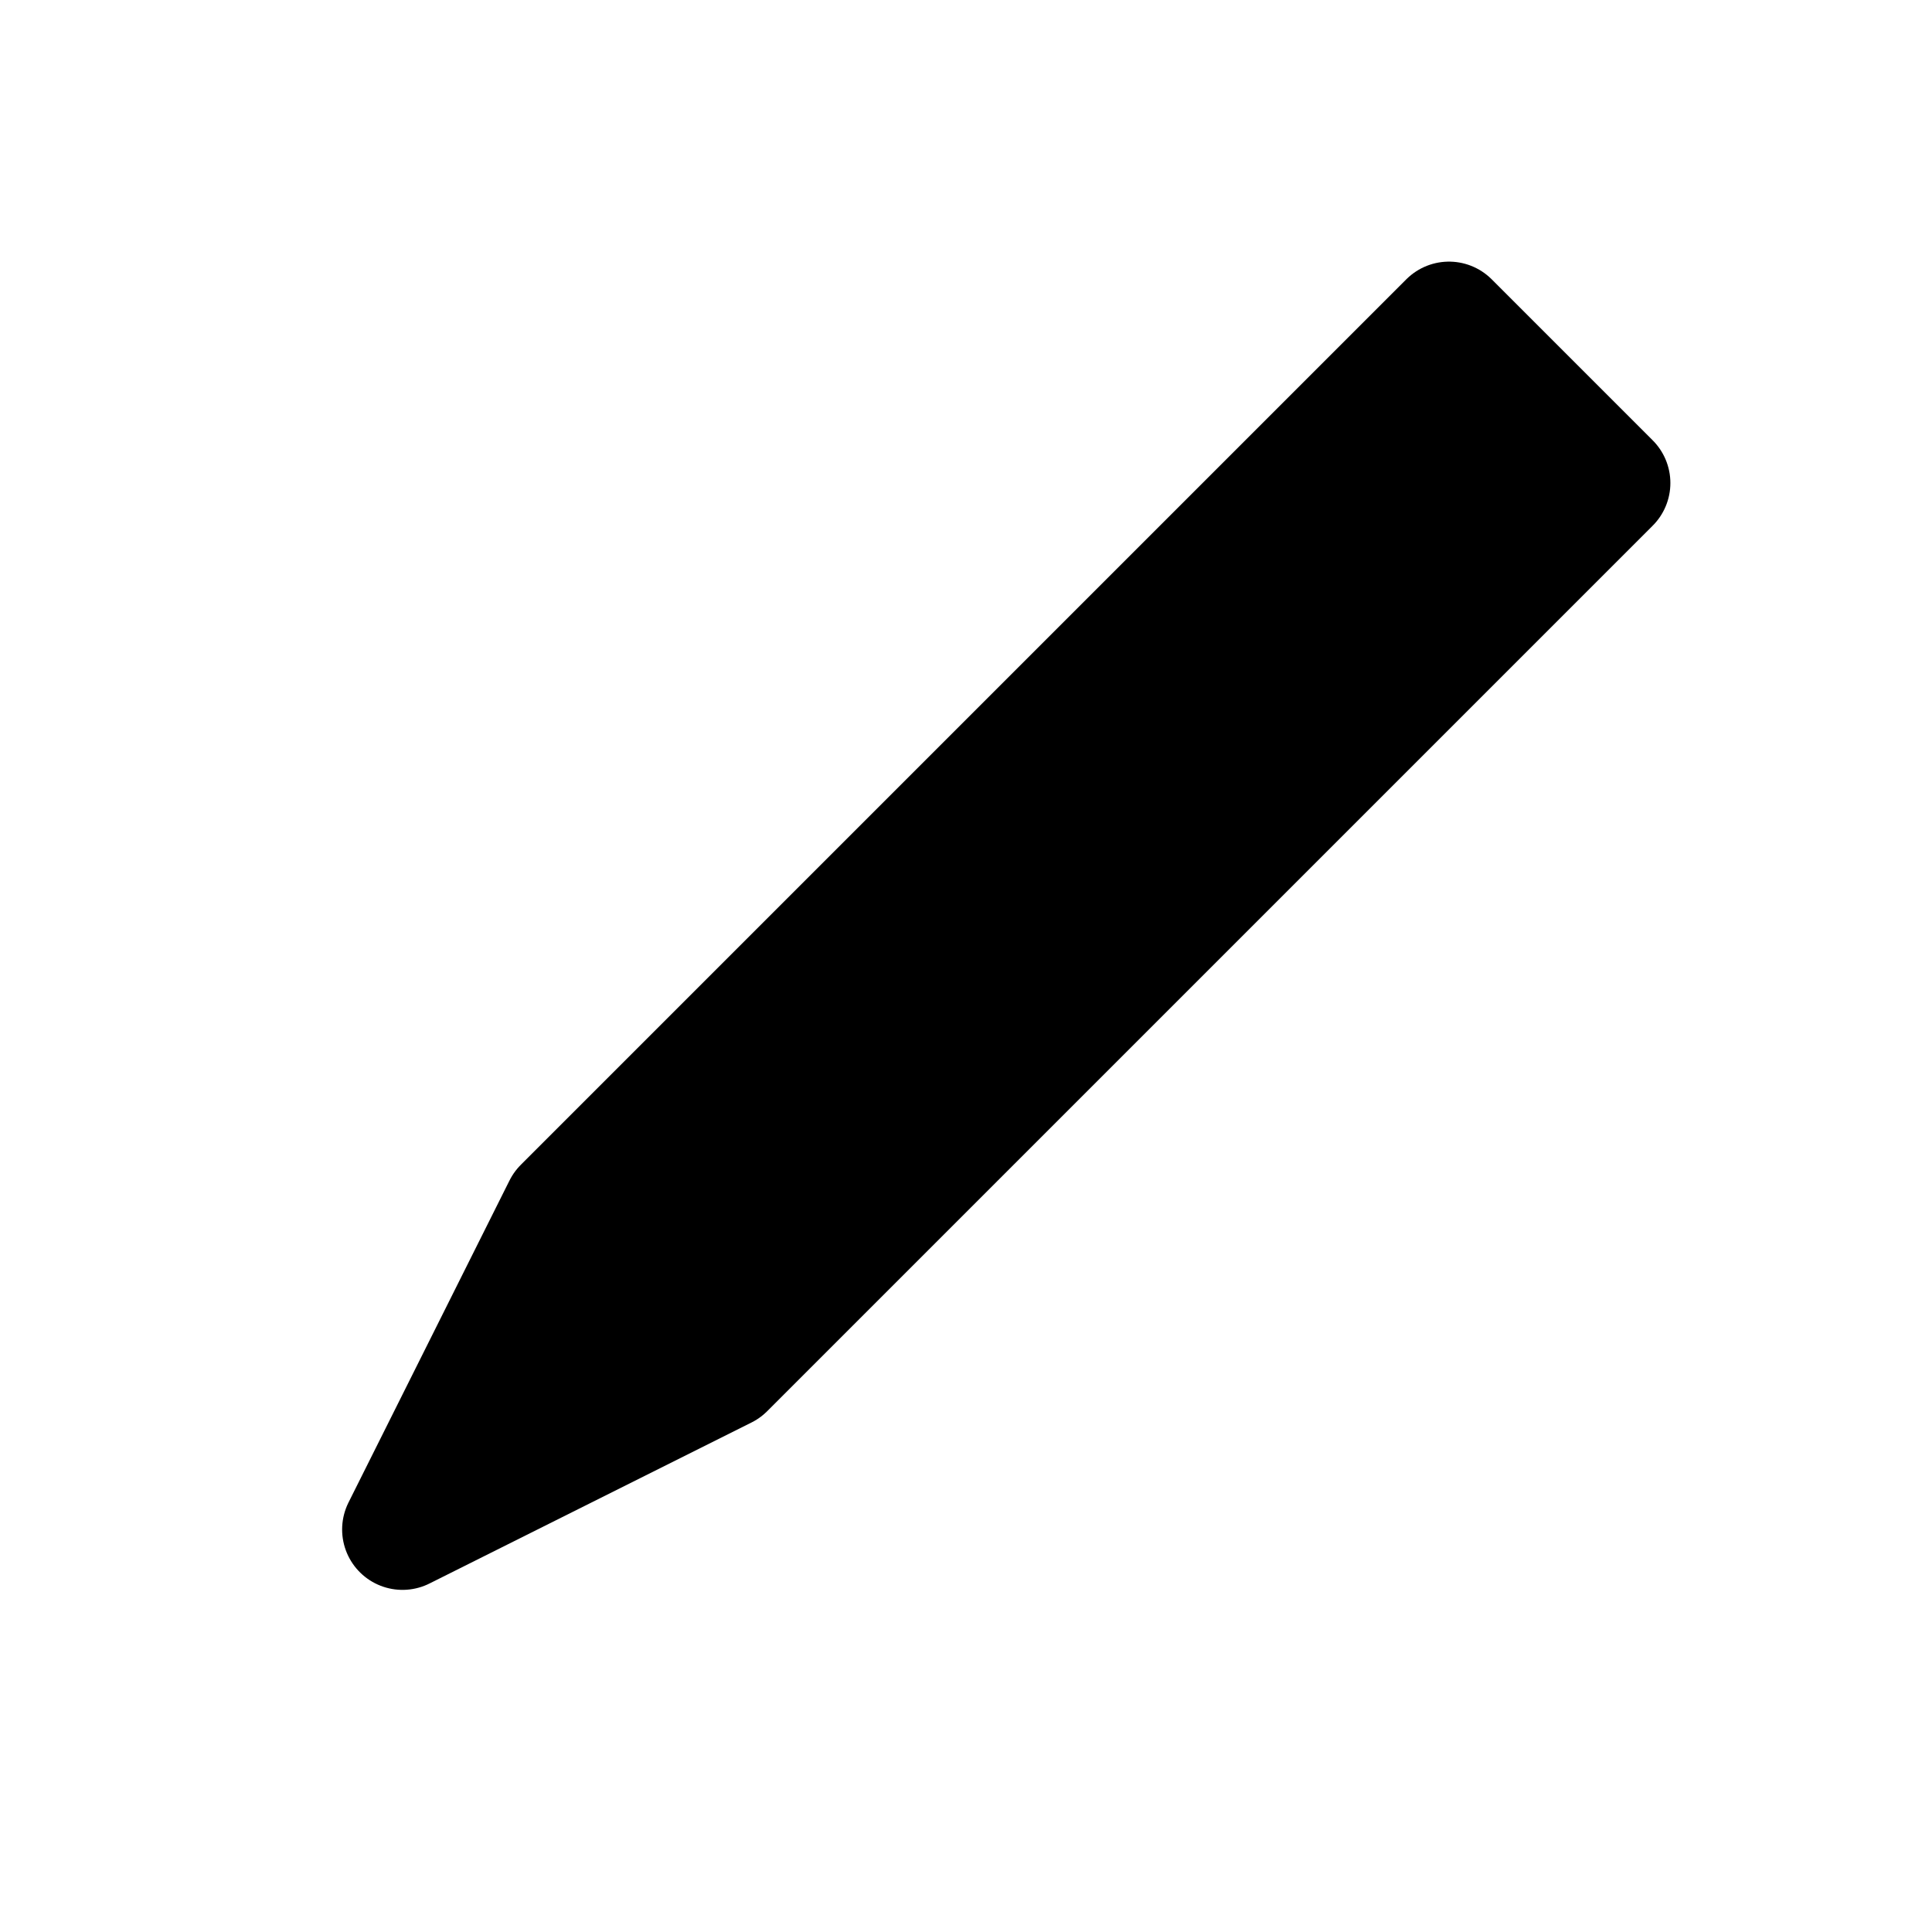 <svg xmlns="http://www.w3.org/2000/svg" viewBox="0 0 24 24" stroke="currentColor"
  stroke-linecap="round" stroke-linejoin="round" fill="currentColor" stroke-width="1.5">
  <path d="M20,6 18,4 7,15 5,19 9,17Z" />
</svg>
